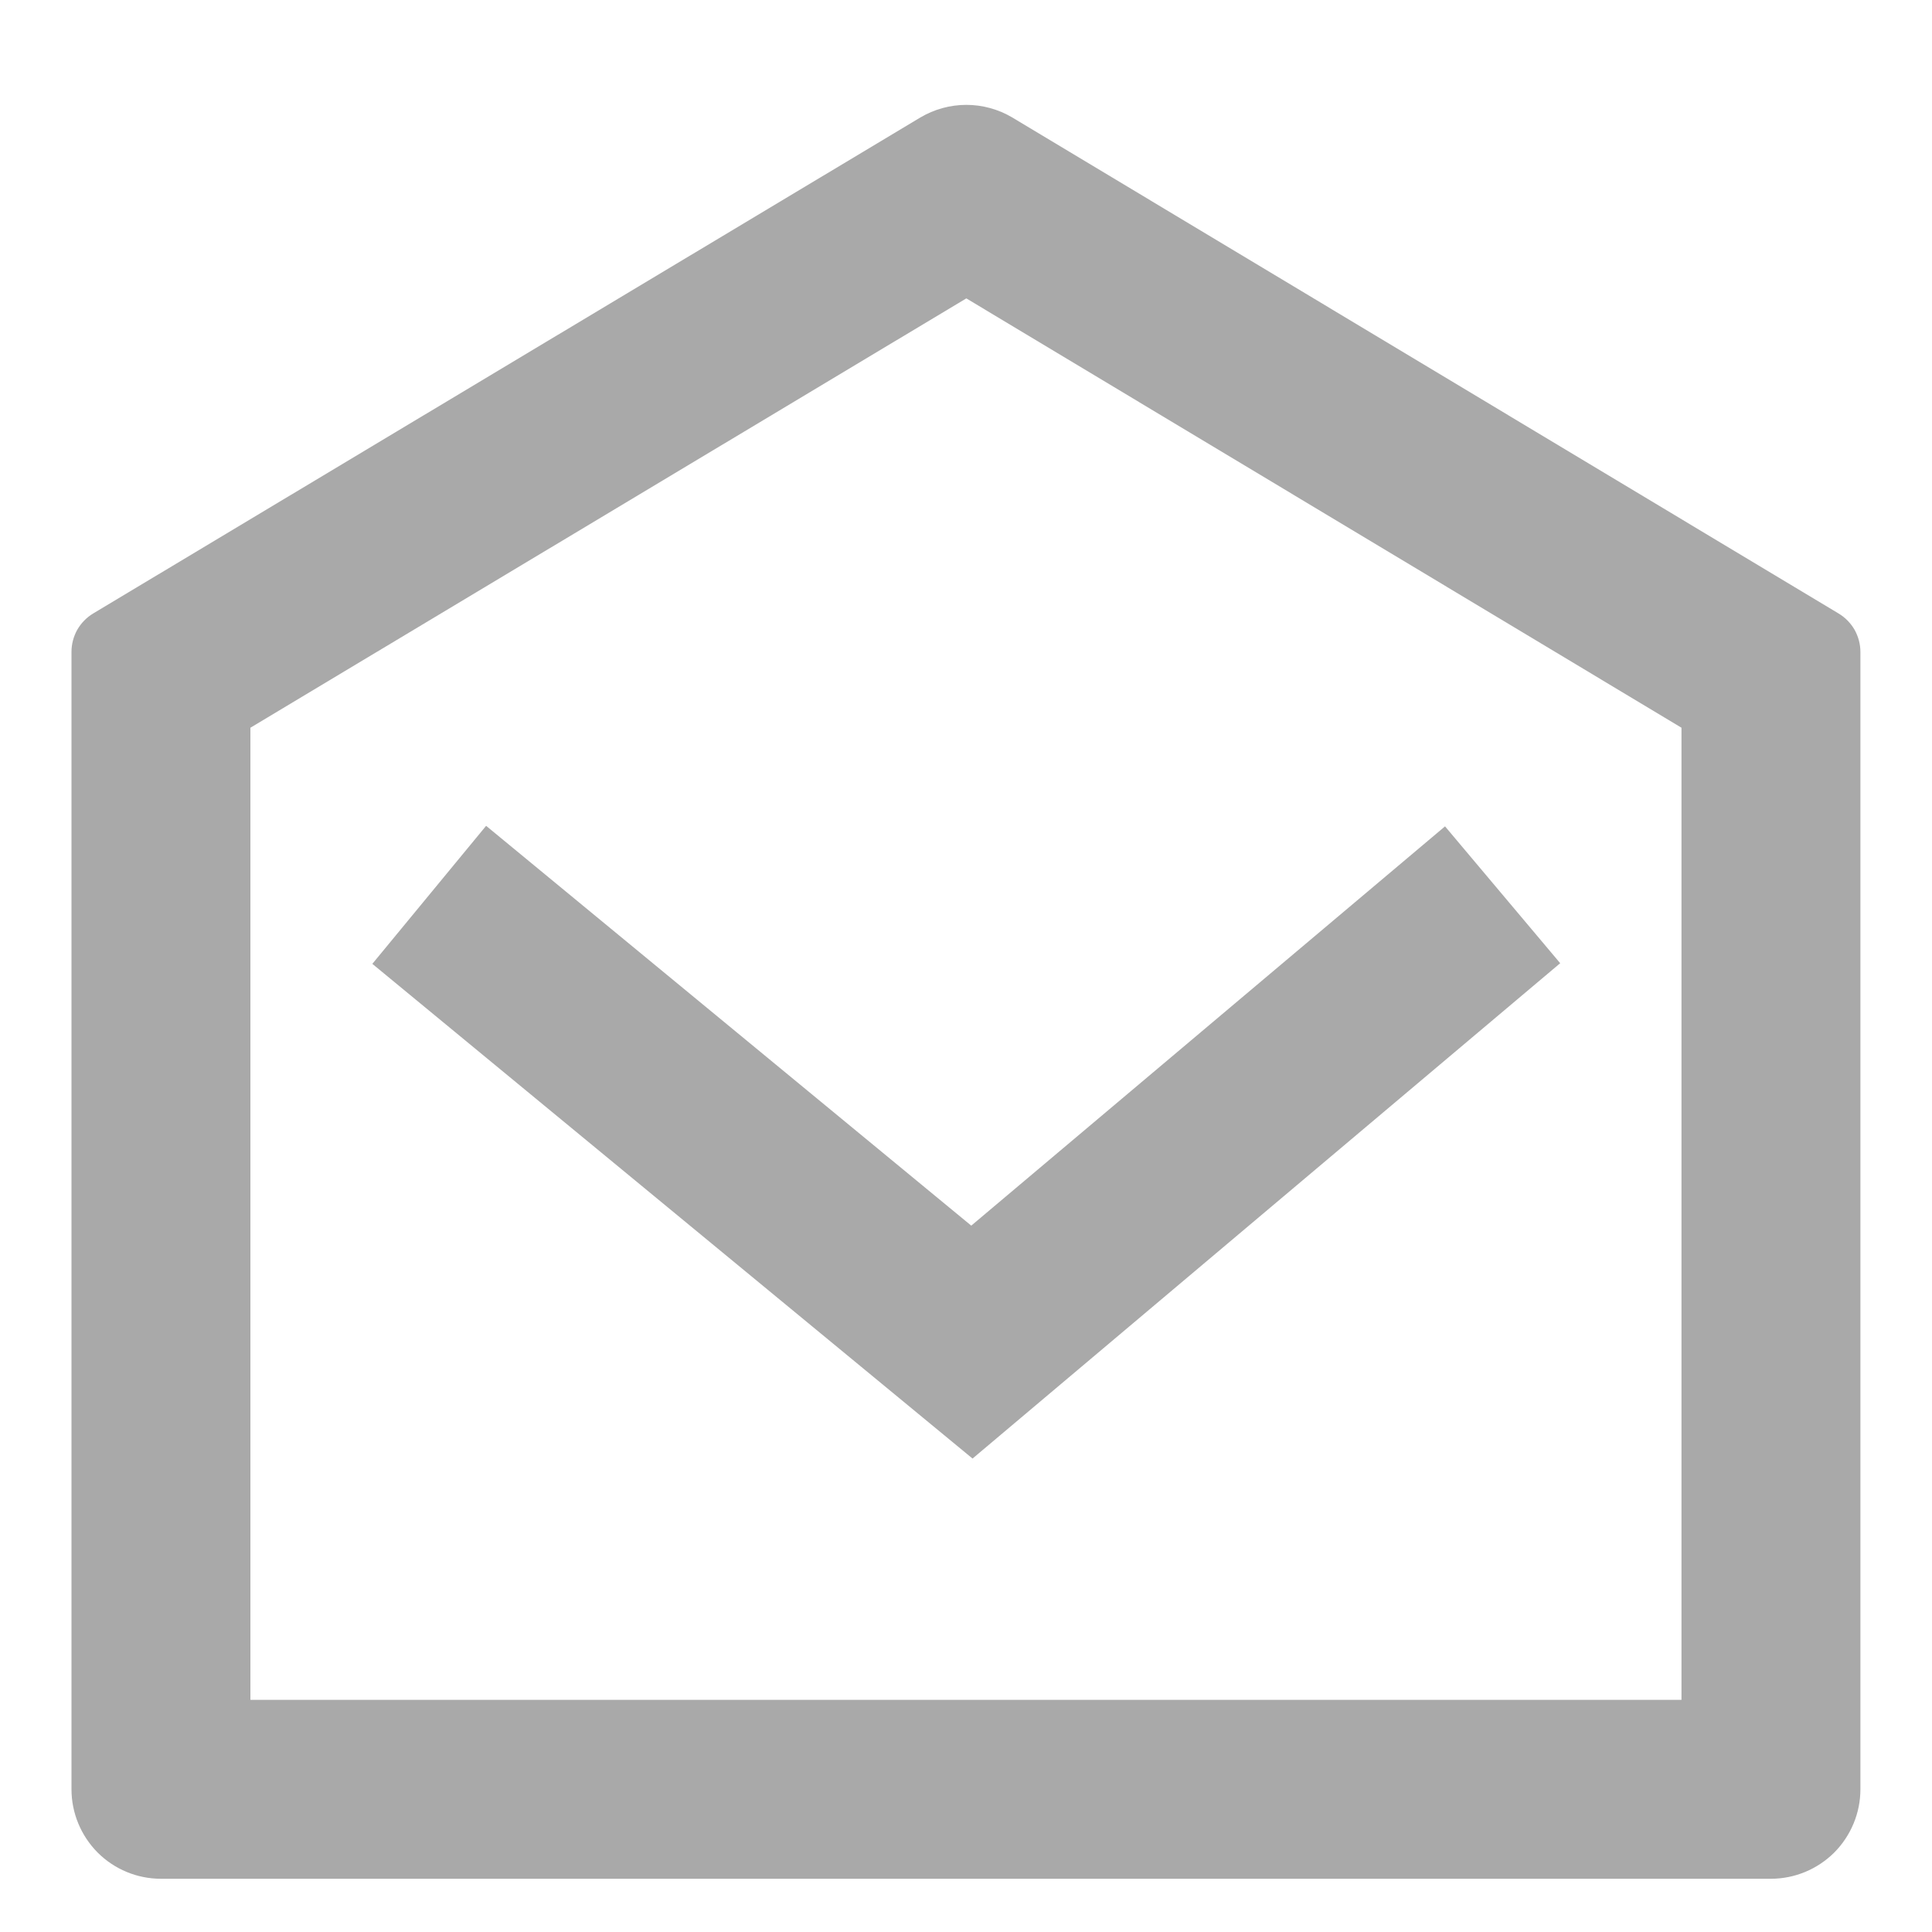 <svg width="18" height="18" viewBox="0 0 18 18" fill="none" xmlns="http://www.w3.org/2000/svg">
<path d="M0.869 5.715L8.574 1.095C8.704 1.018 8.852 0.977 9.003 0.977C9.154 0.977 9.302 1.018 9.432 1.095L17.13 5.716C17.192 5.753 17.243 5.806 17.279 5.868C17.314 5.931 17.333 6.002 17.333 6.074V16.67C17.333 16.891 17.245 17.103 17.089 17.26C16.932 17.416 16.72 17.504 16.499 17.504H1.499C1.278 17.504 1.066 17.416 0.91 17.26C0.754 17.103 0.666 16.891 0.666 16.67V6.073C0.666 6.001 0.685 5.93 0.72 5.867C0.756 5.805 0.807 5.752 0.869 5.715ZM2.333 6.781V15.837H15.666V6.78L9.003 2.78L2.333 6.78V6.781ZM9.049 11.419L13.463 7.699L14.536 8.974L9.061 13.589L3.469 8.98L4.529 7.694L9.049 11.419Z" fill="#A9A9A9"/>
</svg>
